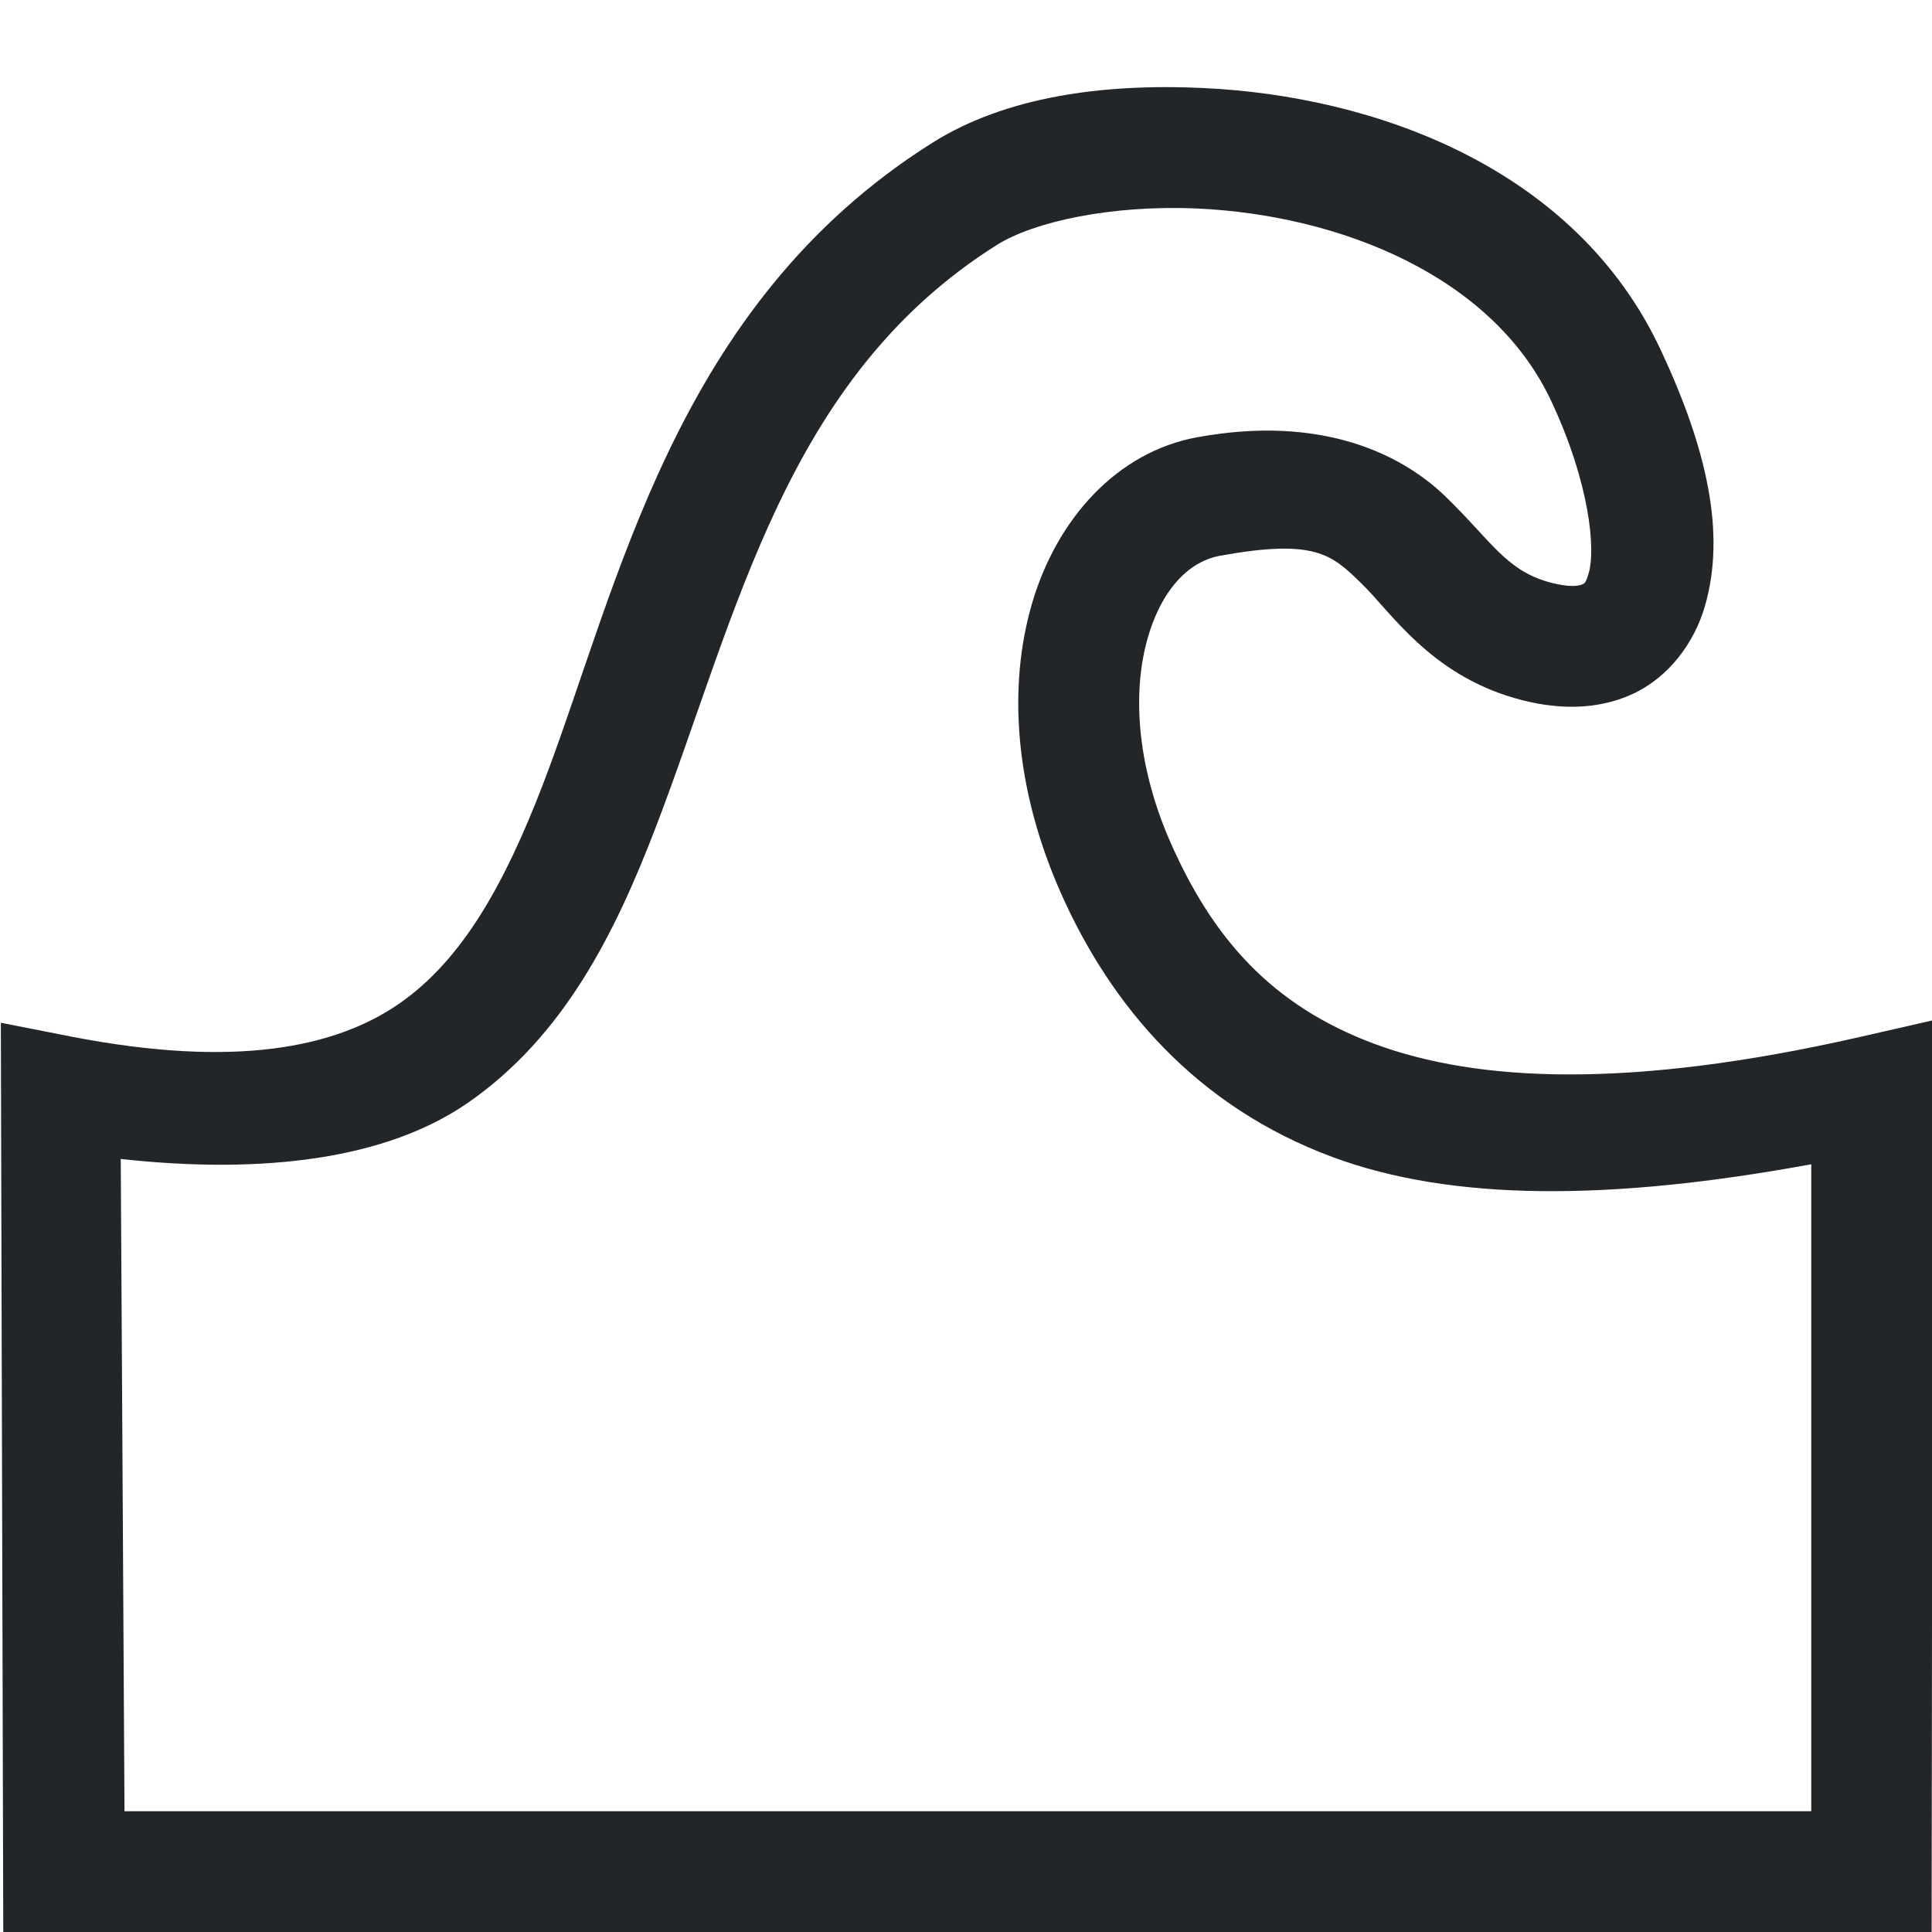 <svg xmlns="http://www.w3.org/2000/svg" width="16" height="16"><path d="M9.965.729c-.848-.04-1.642.077-2.238.45-2.147 1.347-2.602 3.678-3.23 5.315-.315.819-.663 1.451-1.19 1.817-.528.365-1.355.537-2.71.275L.007 8.47.027 16h15.97l.009-7.55-.613.14c-1.895.43-3.152.373-4.01.055-.858-.319-1.342-.882-1.688-1.665-.297-.674-.312-1.284-.187-1.707.125-.423.36-.627.592-.67.793-.144.929-.01 1.173.227.245.236.566.75 1.276.953.33.095.67.103.97-.035.301-.138.512-.424.6-.727.176-.605.017-1.307-.367-2.126-.706-1.506-2.365-2.1-3.787-2.166Zm-.047.998h.002c1.176.055 2.44.557 2.926 1.593.326.695.366 1.237.312 1.422-.027.093-.036.089-.056.098-.02.01-.101.03-.278-.02-.358-.102-.478-.346-.855-.71-.378-.365-1.046-.672-2.047-.49H9.92c-.676.122-1.168.684-1.371 1.37-.203.687-.149 1.53.232 2.395.42.954 1.133 1.781 2.254 2.197.99.367 2.298.366 3.965.06V15H1.031L1 9.598c1.183.13 2.2.002 2.875-.465.793-.55 1.216-1.397 1.555-2.28.677-1.764 1.073-3.724 2.828-4.826.307-.192.95-.332 1.66-.3Z" style="color:#000;fill:#232629;-inkscape-stroke:none;fill-opacity:1"/></svg>